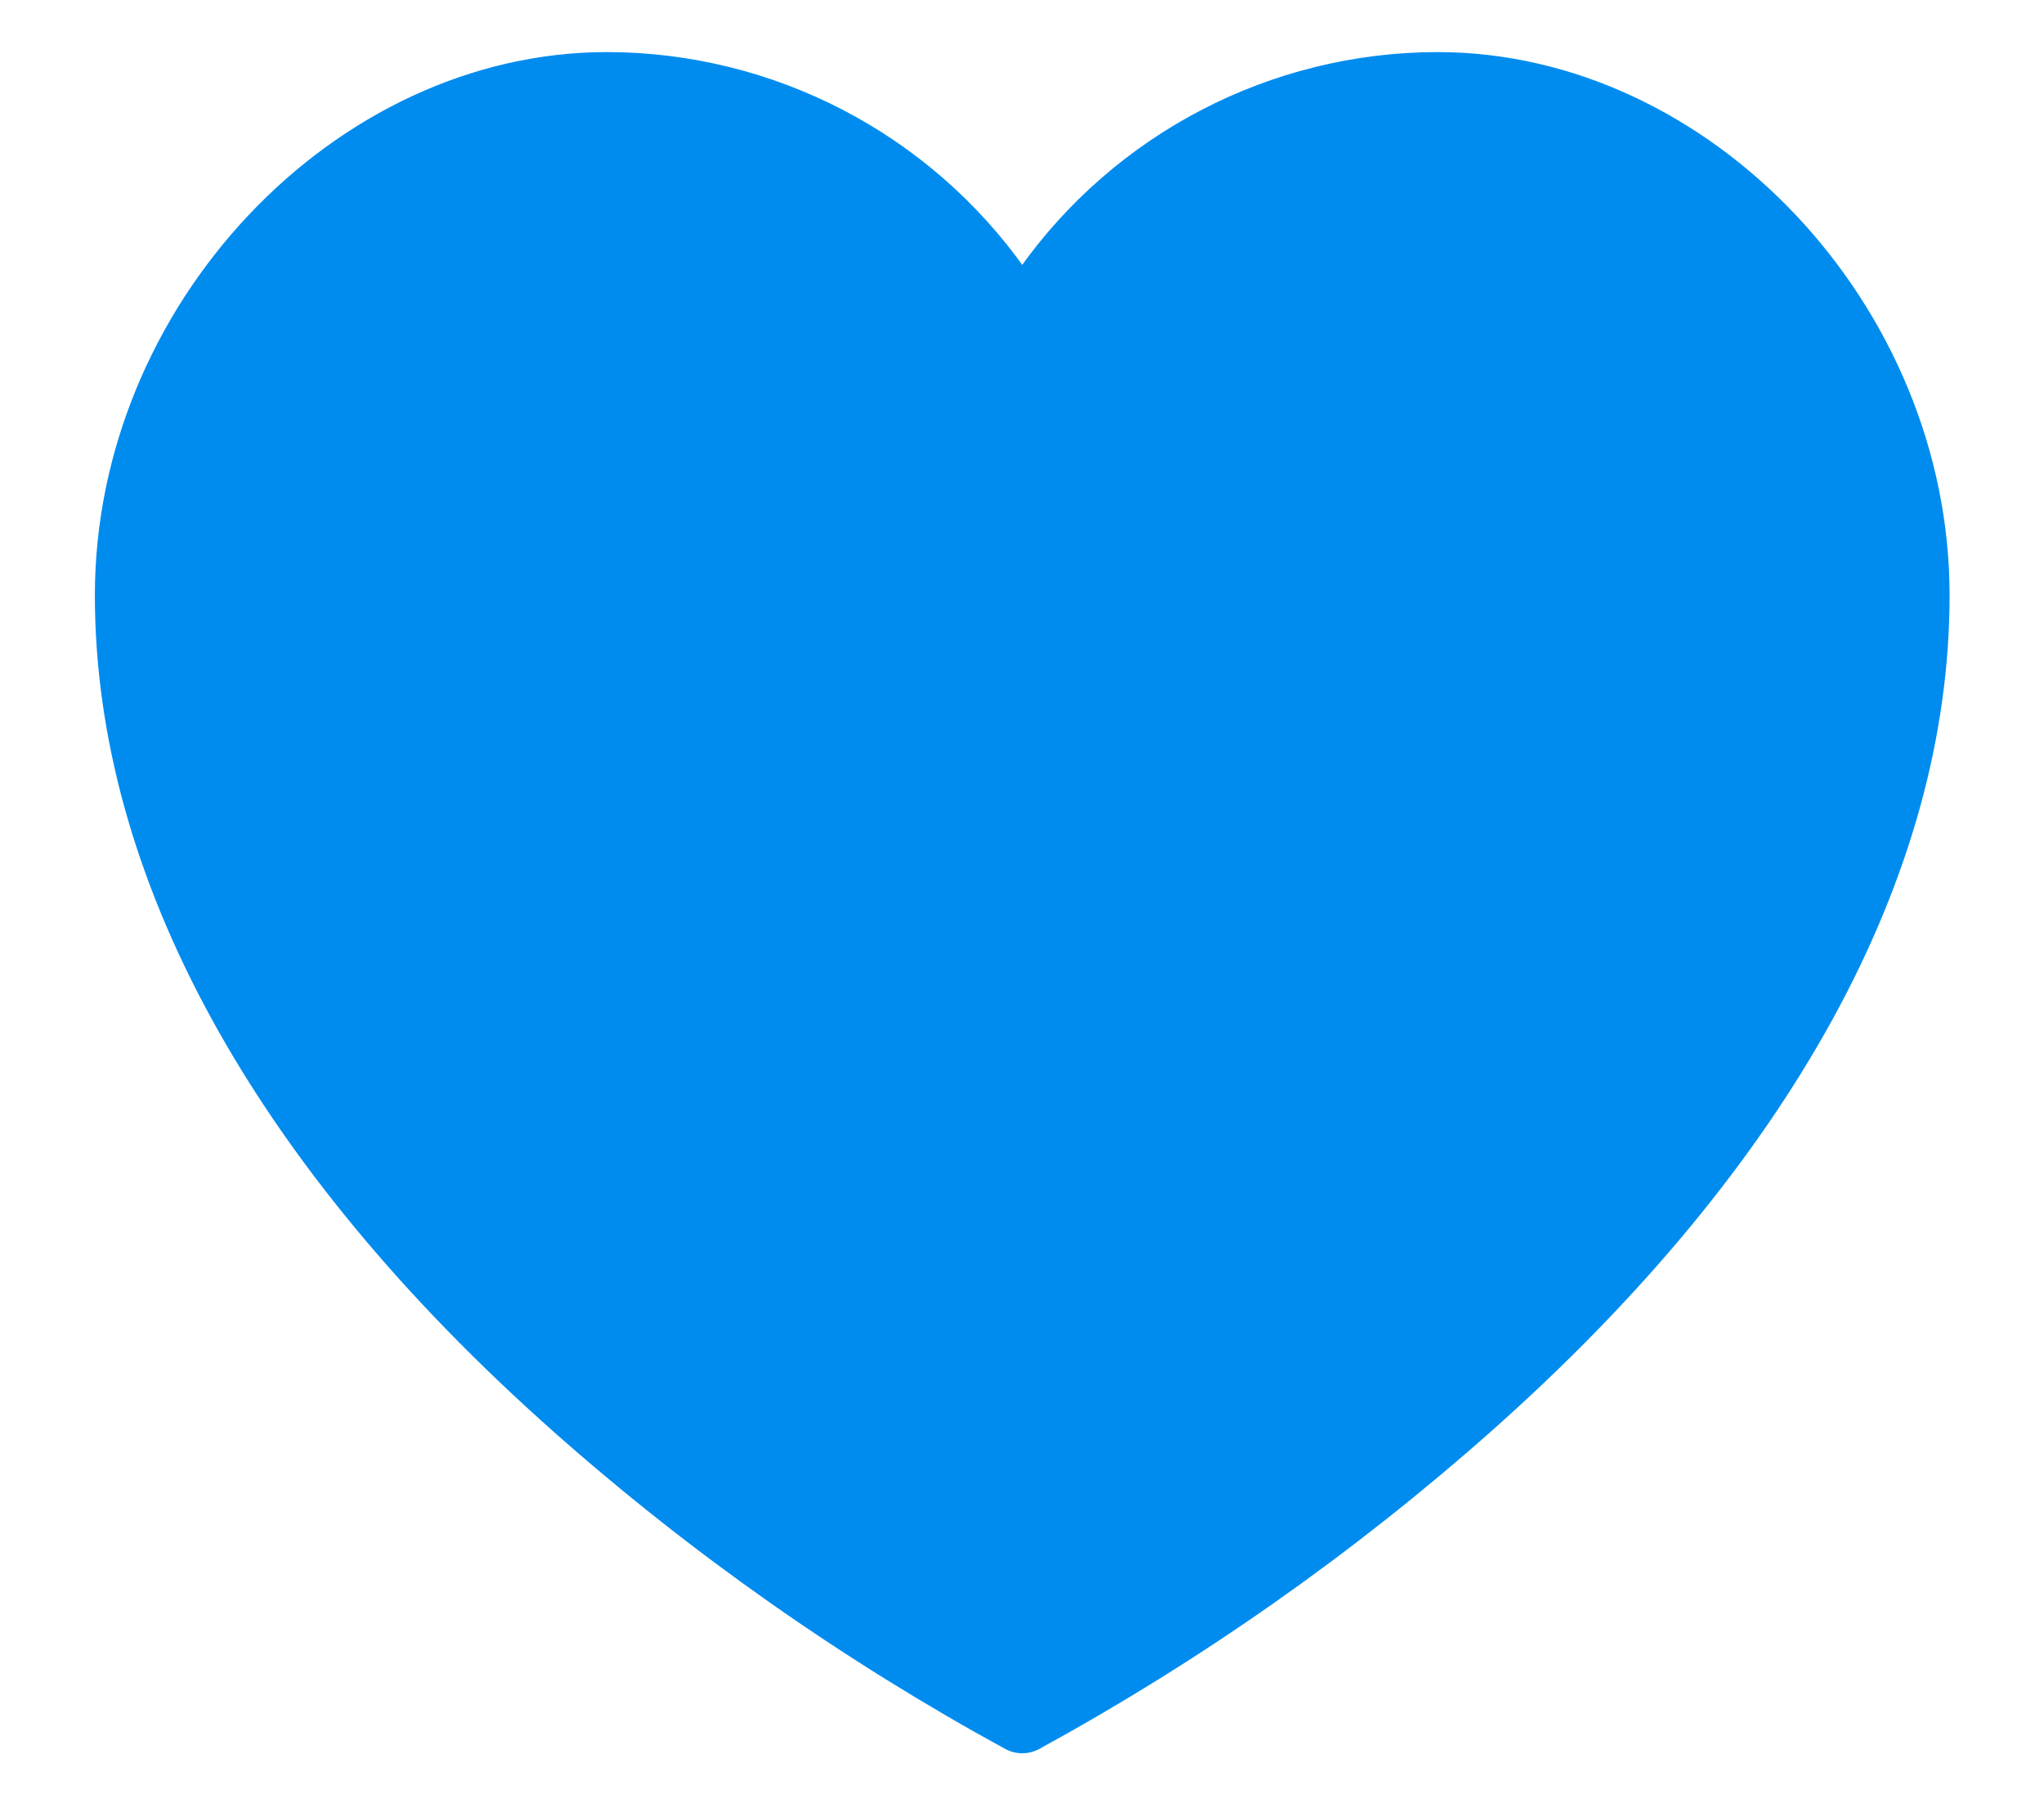 <svg width="18" height="16" viewBox="0 0 18 16" fill="none" xmlns="http://www.w3.org/2000/svg">
<path d="M12.658 0.5C11.203 0.502 9.839 1.212 9.002 2.403C8.165 1.212 6.801 0.502 5.346 0.5C2.965 0.5 0.877 2.715 0.877 5.24C0.877 7.7 2.266 10.234 4.895 12.568C6.113 13.648 7.449 14.586 8.878 15.366C8.956 15.406 9.048 15.406 9.126 15.366C10.554 14.586 11.89 13.648 13.108 12.568C15.738 10.234 17.127 7.7 17.127 5.24C17.127 2.715 15.039 0.5 12.658 0.5Z" fill="#008CEF" stroke="#008CEF" stroke-width="0.083"/>
</svg>
